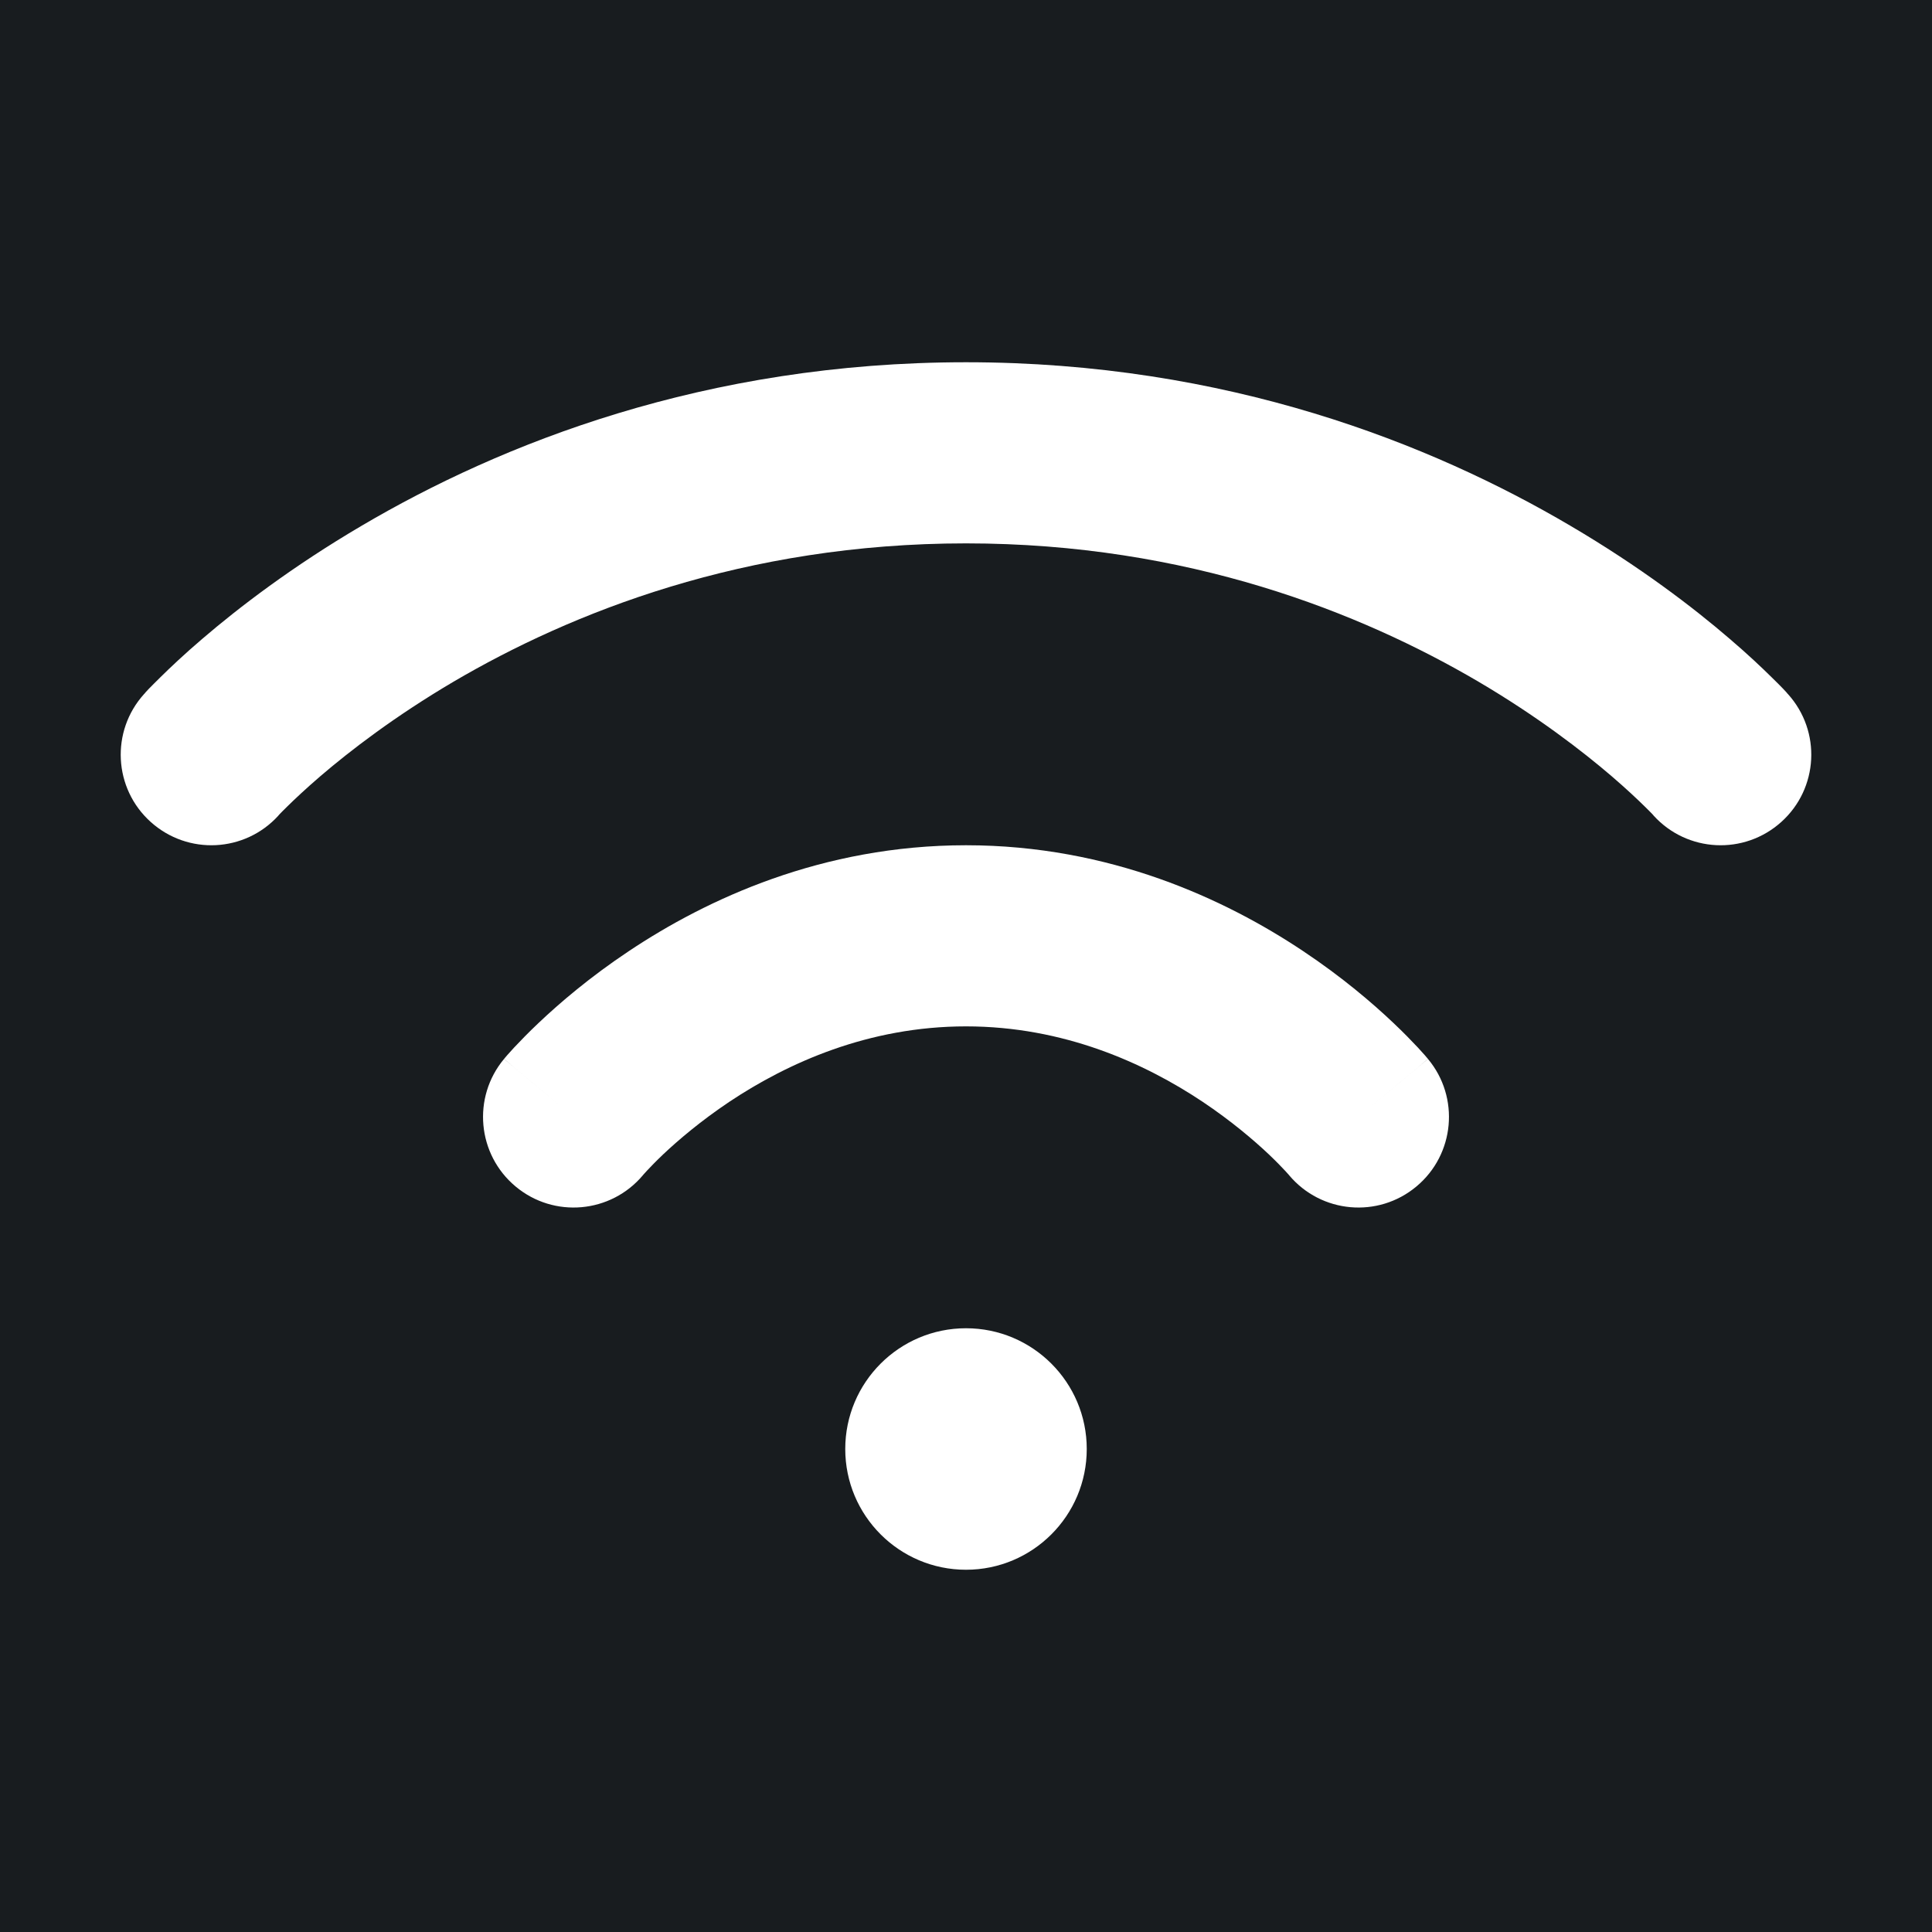 <svg width="32" height="32" viewBox="0 0 16 16" fill="none" xmlns="http://www.w3.org/2000/svg">
<rect x="0" y="0" width="16" height="16" fill="#181c1f"/>
<path fill-rule="evenodd" clip-rule="evenodd" d="M2.307 6.753C2.307 6.752 2.307 6.752 2.307 6.752L2.307 6.752L2.307 6.753L2.307 6.753ZM2.306 6.754L2.307 6.752L2.319 6.739C2.331 6.727 2.352 6.705 2.381 6.677C2.439 6.62 2.53 6.534 2.652 6.429C2.897 6.219 3.268 5.933 3.755 5.646C4.729 5.074 6.162 4.5 8 4.5C9.838 4.5 11.271 5.074 12.245 5.646C12.732 5.933 13.103 6.219 13.348 6.429C13.47 6.534 13.561 6.62 13.619 6.677C13.648 6.705 13.669 6.727 13.681 6.739L13.693 6.752L13.693 6.753L13.693 6.753L13.694 6.754C13.972 7.06 14.444 7.084 14.752 6.807C15.06 6.53 15.085 6.056 14.807 5.748L14.25 6.25C14.807 5.748 14.807 5.748 14.807 5.748L14.806 5.747L14.805 5.746L14.802 5.743L14.794 5.733C14.787 5.726 14.778 5.716 14.767 5.704C14.744 5.681 14.713 5.648 14.672 5.609C14.591 5.529 14.475 5.419 14.324 5.29C14.023 5.031 13.58 4.692 13.005 4.354C11.854 3.676 10.162 3 8 3C5.838 3 4.146 3.676 2.995 4.354C2.42 4.692 1.978 5.031 1.676 5.29C1.525 5.419 1.409 5.529 1.328 5.609C1.288 5.648 1.256 5.681 1.233 5.704C1.222 5.716 1.213 5.726 1.206 5.733L1.198 5.743L1.195 5.746L1.194 5.747L1.193 5.748C1.193 5.748 1.193 5.748 1.75 6.25L1.193 5.748C0.915 6.056 0.94 6.53 1.248 6.807C1.556 7.084 2.028 7.06 2.306 6.754ZM2.306 6.754L2.306 6.754L2.306 6.753L2.307 6.753C2.306 6.753 2.306 6.753 2.306 6.754ZM5.324 9.733C5.058 10.049 4.587 10.091 4.27 9.826C3.952 9.561 3.909 9.088 4.174 8.77L4.75 9.25C4.174 8.77 4.174 8.77 4.174 8.769L4.175 8.769L4.176 8.768L4.178 8.765L4.184 8.758L4.201 8.738C4.215 8.722 4.234 8.701 4.258 8.675C4.306 8.624 4.374 8.553 4.461 8.471C4.634 8.307 4.886 8.091 5.209 7.876C5.852 7.447 6.808 7 8 7C9.192 7 10.148 7.447 10.791 7.876C11.114 8.091 11.366 8.307 11.539 8.471C11.626 8.553 11.694 8.624 11.742 8.675C11.766 8.701 11.785 8.722 11.799 8.738L11.816 8.758L11.822 8.765L11.825 8.768L11.825 8.769L11.826 8.769C11.826 8.77 11.826 8.77 11.25 9.25L11.826 8.77C12.091 9.088 12.048 9.561 11.73 9.826C11.413 10.091 10.942 10.049 10.676 9.733L10.676 9.733L10.672 9.728C10.667 9.722 10.657 9.711 10.643 9.696C10.615 9.666 10.569 9.618 10.508 9.56C10.384 9.443 10.198 9.284 9.959 9.124C9.477 8.803 8.808 8.5 8 8.5C7.192 8.5 6.523 8.803 6.041 9.124C5.802 9.284 5.616 9.443 5.492 9.56C5.431 9.618 5.385 9.666 5.357 9.696C5.343 9.711 5.333 9.722 5.328 9.728L5.324 9.733ZM7 12C7 11.448 7.448 11 8 11C8.552 11 9 11.448 9 12C9 12.552 8.552 13 8 13C7.448 13 7 12.552 7 12Z" fill="#ffffff"/>
</svg>
